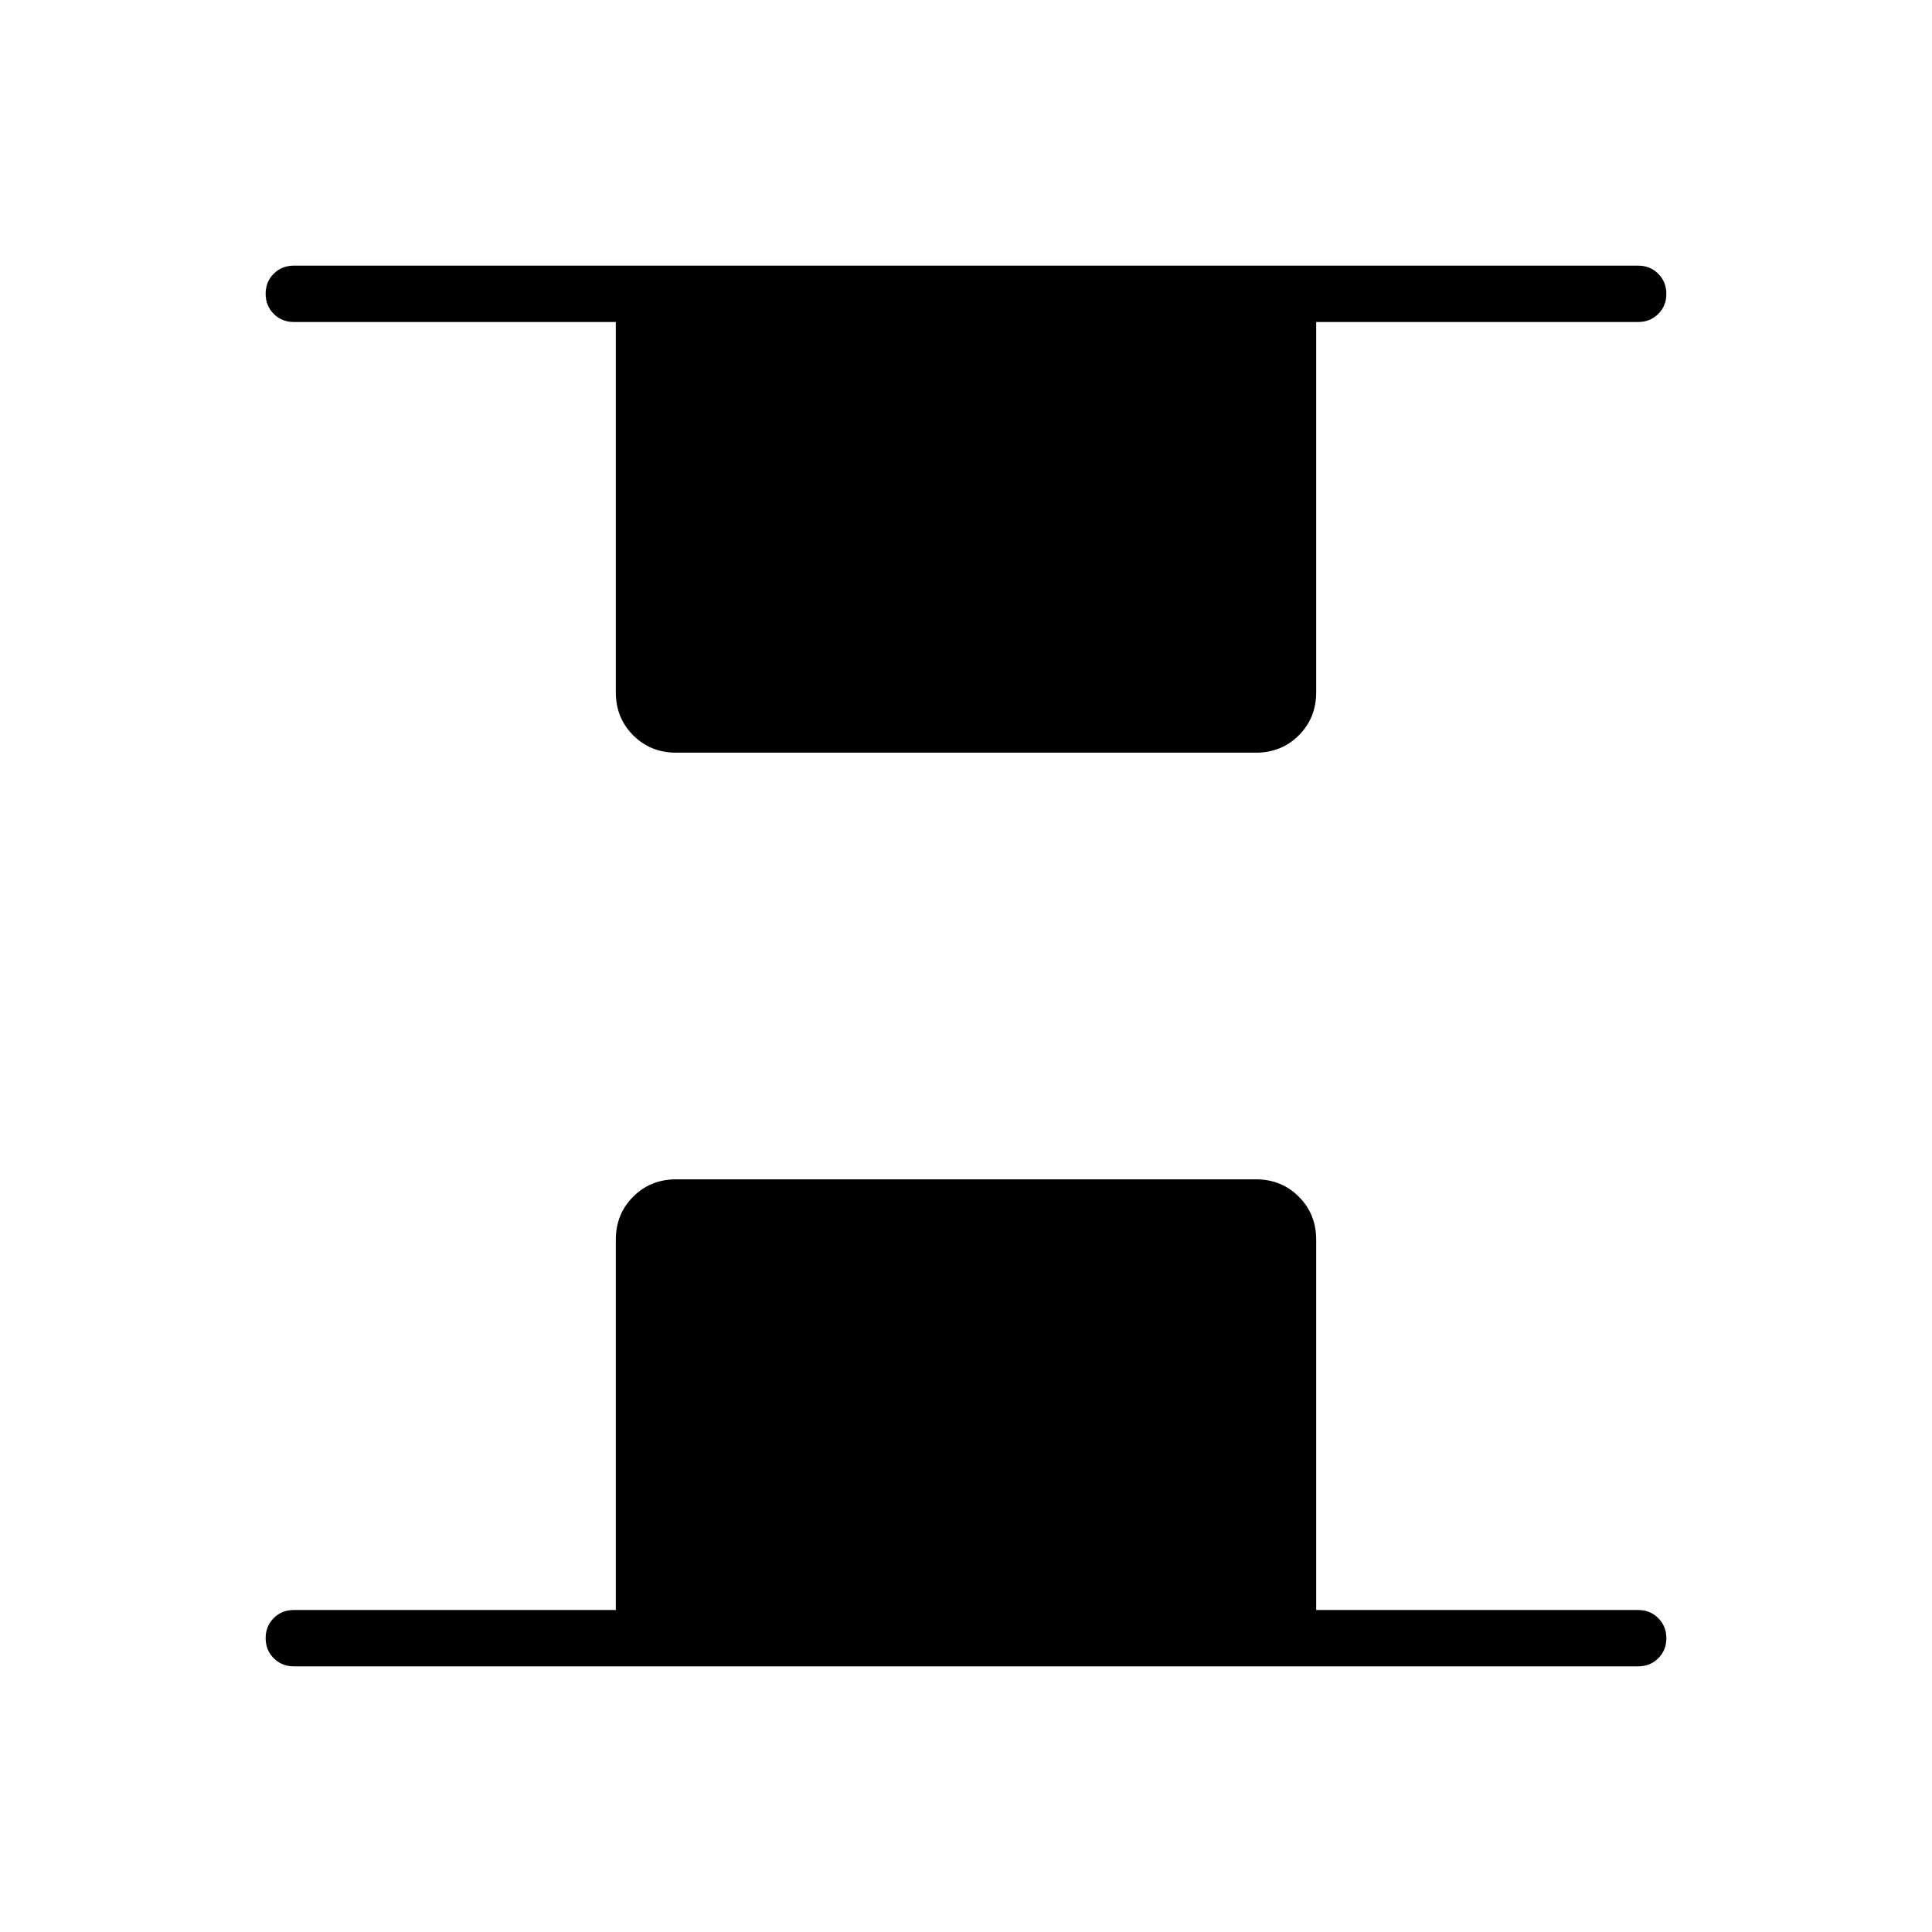 <svg xmlns="http://www.w3.org/2000/svg" height="24" viewBox="0 -960 960 960" width="24"><path d="M336-586q-12.75 0-21.375-8.625T306-616v-184H146q-5.95 0-9.975-4.035-4.025-4.035-4.025-10t4.025-9.965q4.025-4 9.975-4h668q5.95 0 9.975 4.035 4.025 4.035 4.025 10T823.975-804q-4.025 4-9.975 4H654v184q0 12.75-8.625 21.375T624-586H336ZM146-132q-5.95 0-9.975-4.035-4.025-4.035-4.025-10t4.025-9.965q4.025-4 9.975-4h160v-184q0-12.75 8.625-21.375T336-374h288q12.75 0 21.375 8.625T654-344v184h160q5.95 0 9.975 4.035 4.025 4.035 4.025 10T823.975-136q-4.025 4-9.975 4H146Z"/></svg>